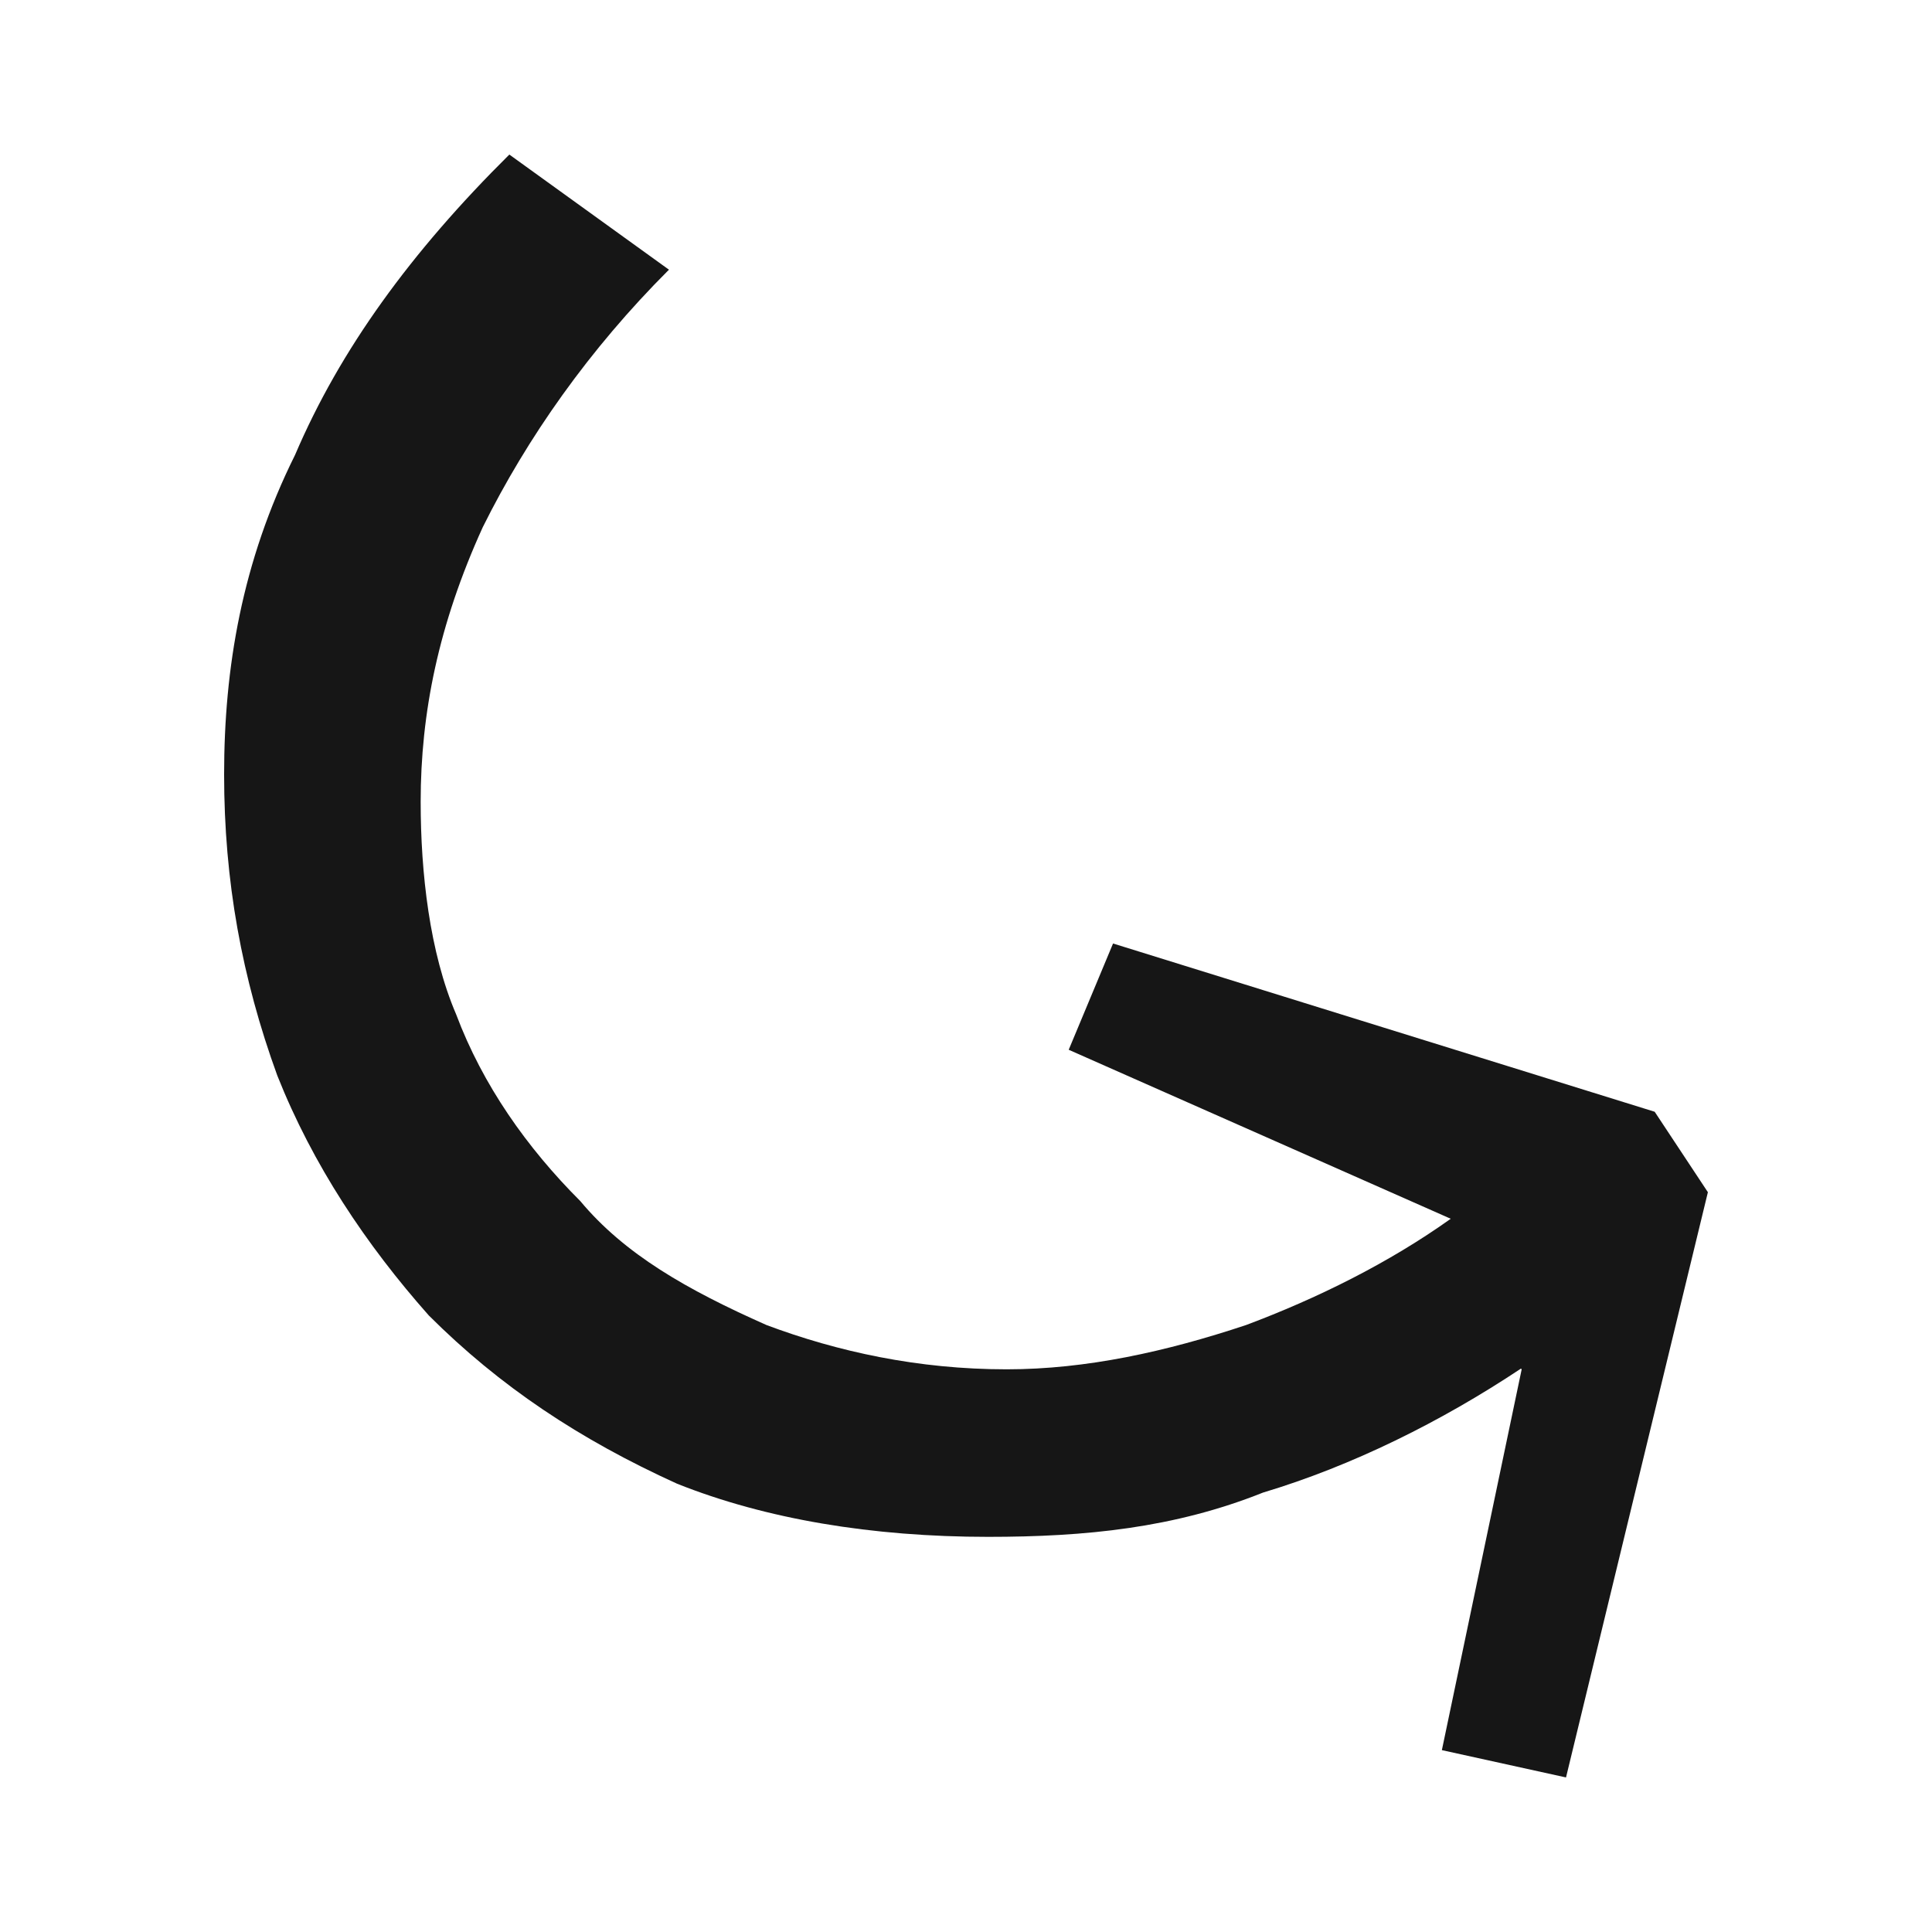 <svg width="500" height="500" viewBox="0 0 500 500" fill="none" xmlns="http://www.w3.org/2000/svg">
<path d="M393.618 354.188C372.964 367.94 349.825 379.4 326.876 386.276C303.928 395.443 280.98 397.735 255.737 397.735C225.713 397.735 198.175 393.151 175.227 383.984C149.984 372.524 129.331 358.772 110.972 340.437C94.717 322.101 80.948 301.473 71.769 278.363C62.59 253.151 58 227.94 58 200.437C58 172.933 62.59 145.43 76.359 117.735C88.024 90.423 106.382 65.212 131.817 40L173.124 69.795C152.47 90.423 136.406 113.342 124.932 136.453C113.458 161.664 108.869 184.584 108.869 207.503C108.869 225.839 111.163 246.467 118.048 262.51C124.932 280.846 136.406 297.081 150.175 310.832C161.649 324.584 177.713 333.752 198.367 342.92C216.725 349.795 237.57 354.379 260.518 354.379C281.171 354.379 301.825 349.795 322.478 342.92C340.837 336.044 359.386 326.876 375.45 315.416L276.582 271.678L288.056 244.175L428.231 287.722L442 308.54L405.283 460L373.155 452.933L393.809 354.379L393.618 354.188Z" fill="#161616"/>
</svg>

